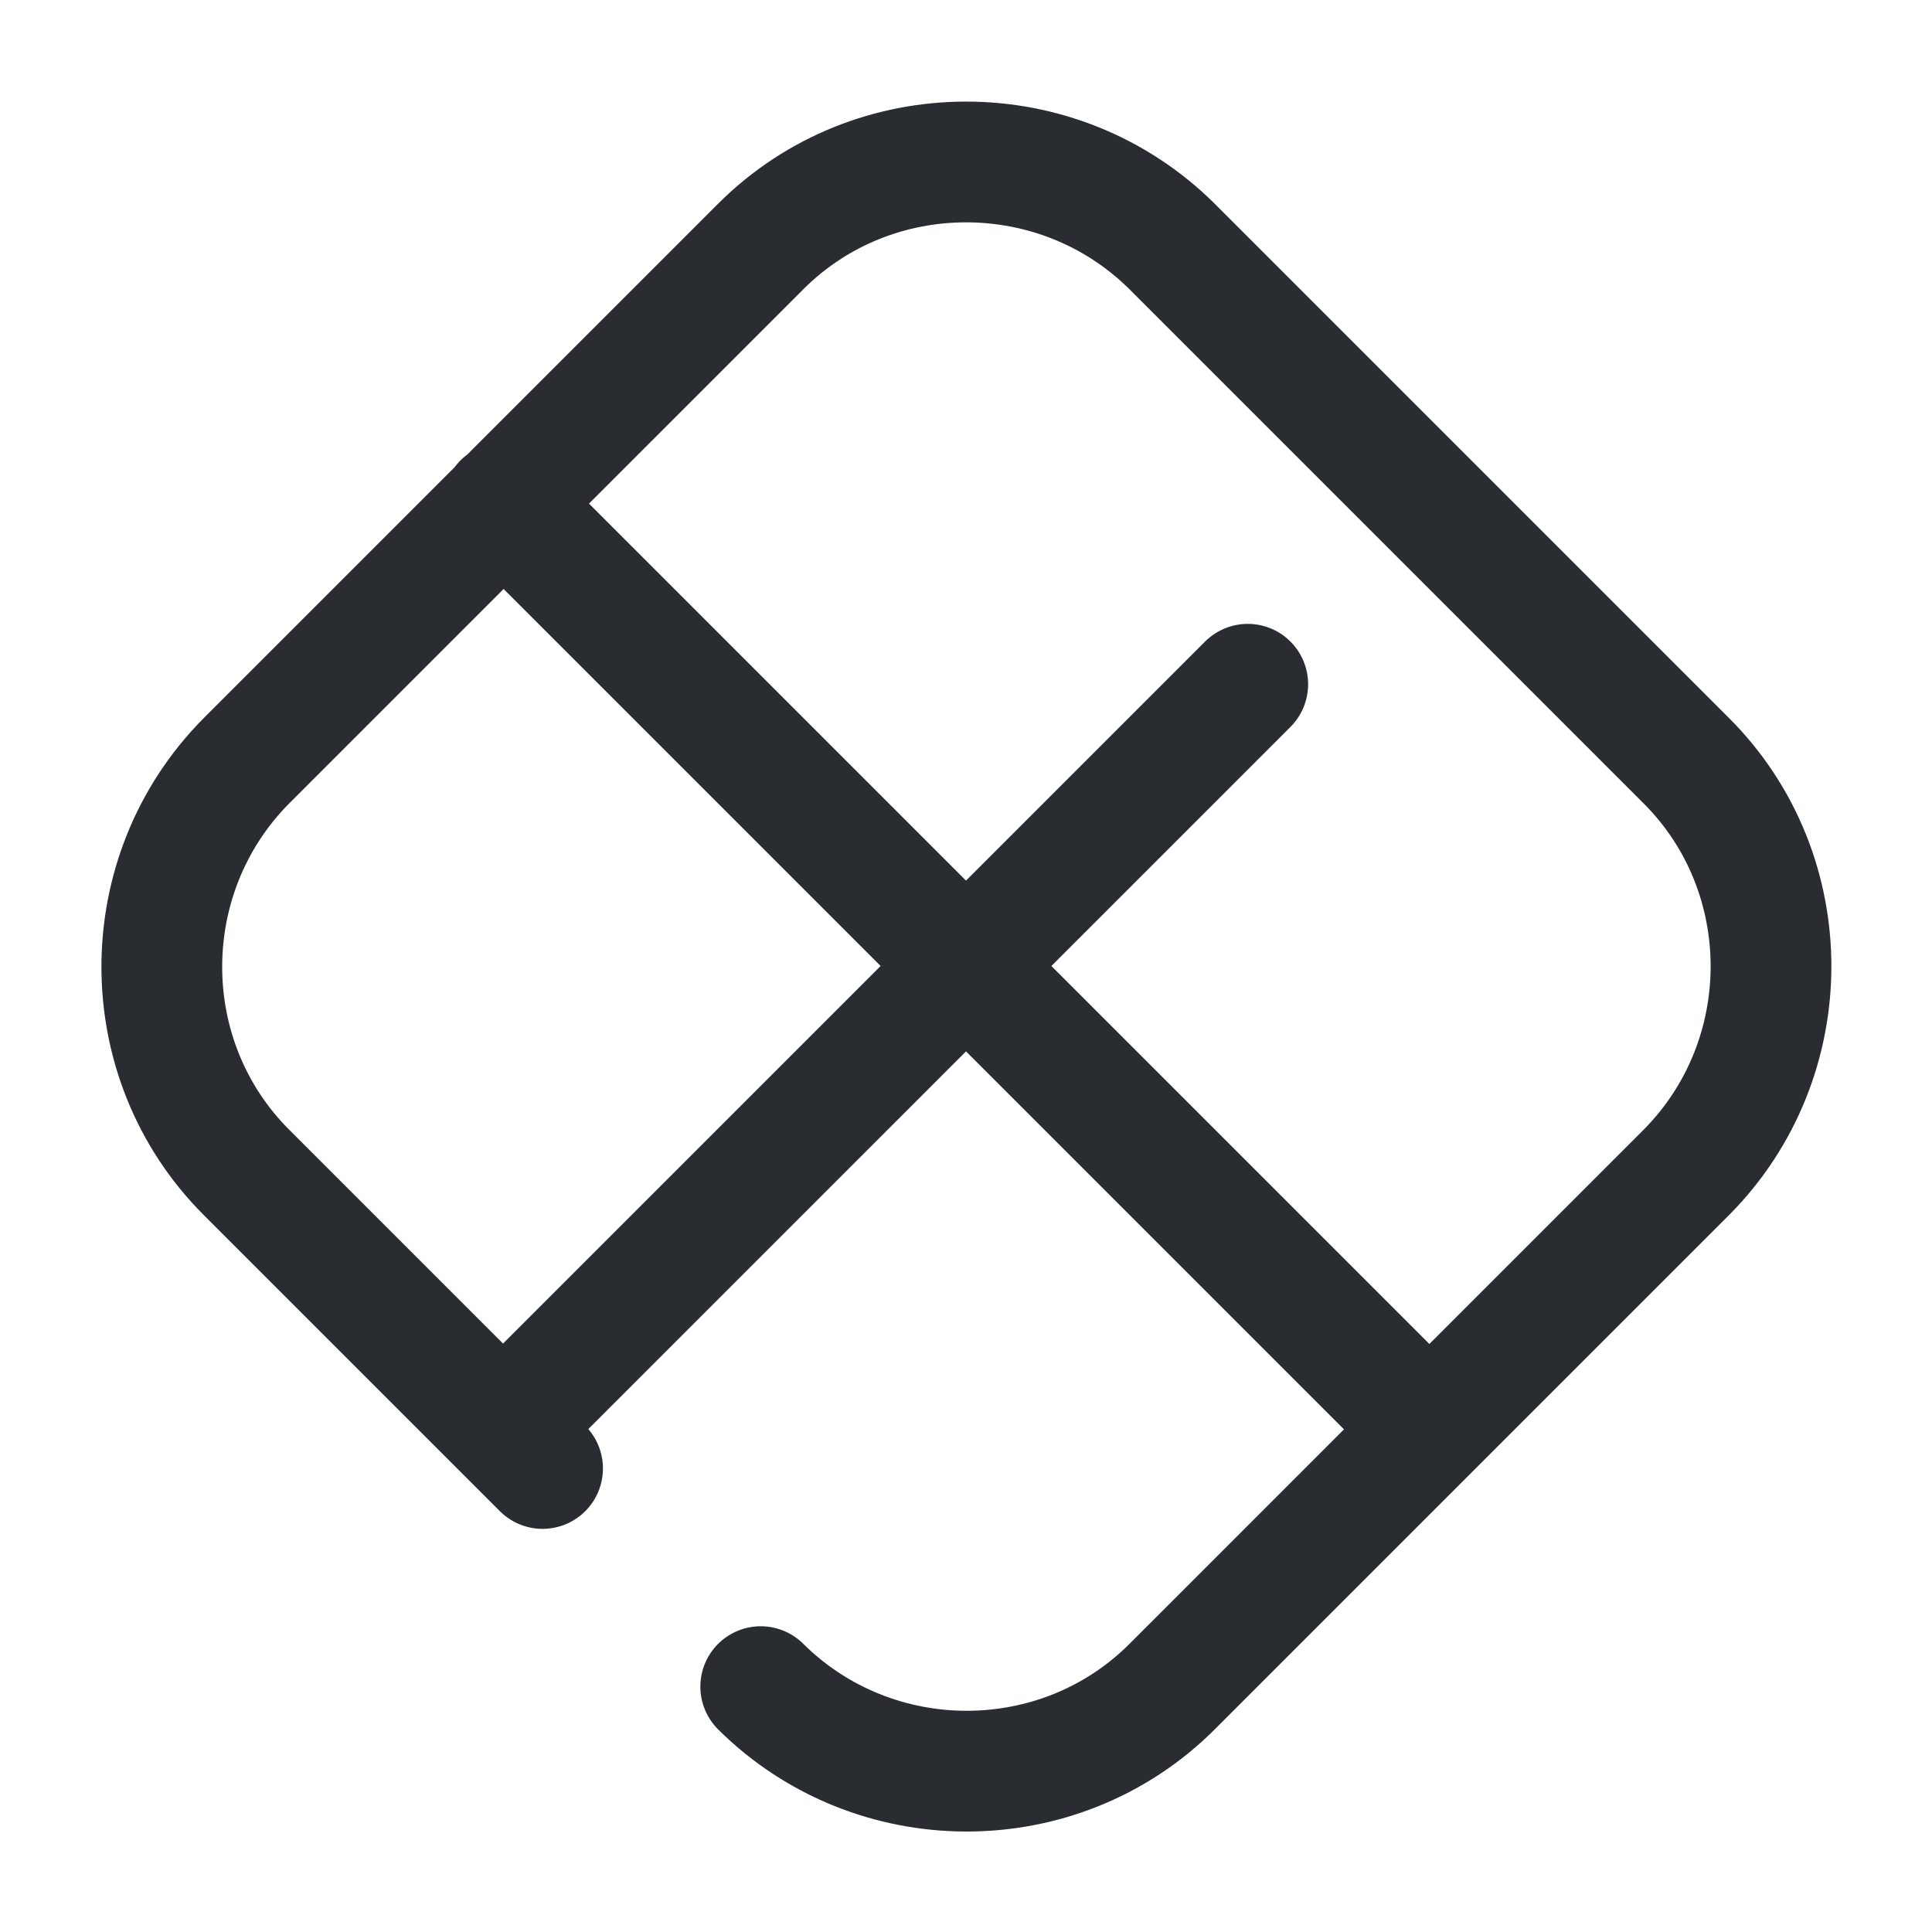 <svg width="24" height="24" fill="none" xmlns="http://www.w3.org/2000/svg"><path d="m6.74 18.242-3.68-3.68c-1.4-1.4-1.4-3.7 0-5.11l6.39-6.39c1.4-1.4 3.7-1.4 5.11 0l6.39 6.39c1.4 1.4 1.4 3.7 0 5.11l-6.39 6.39c-1.4 1.4-3.7 1.4-5.11 0M6.25 6.25l11.5 11.5M15.5 8.5l-9.25 9.25" stroke="#292D32" stroke-width="1.5" stroke-linecap="round" stroke-linejoin="round"/></svg>